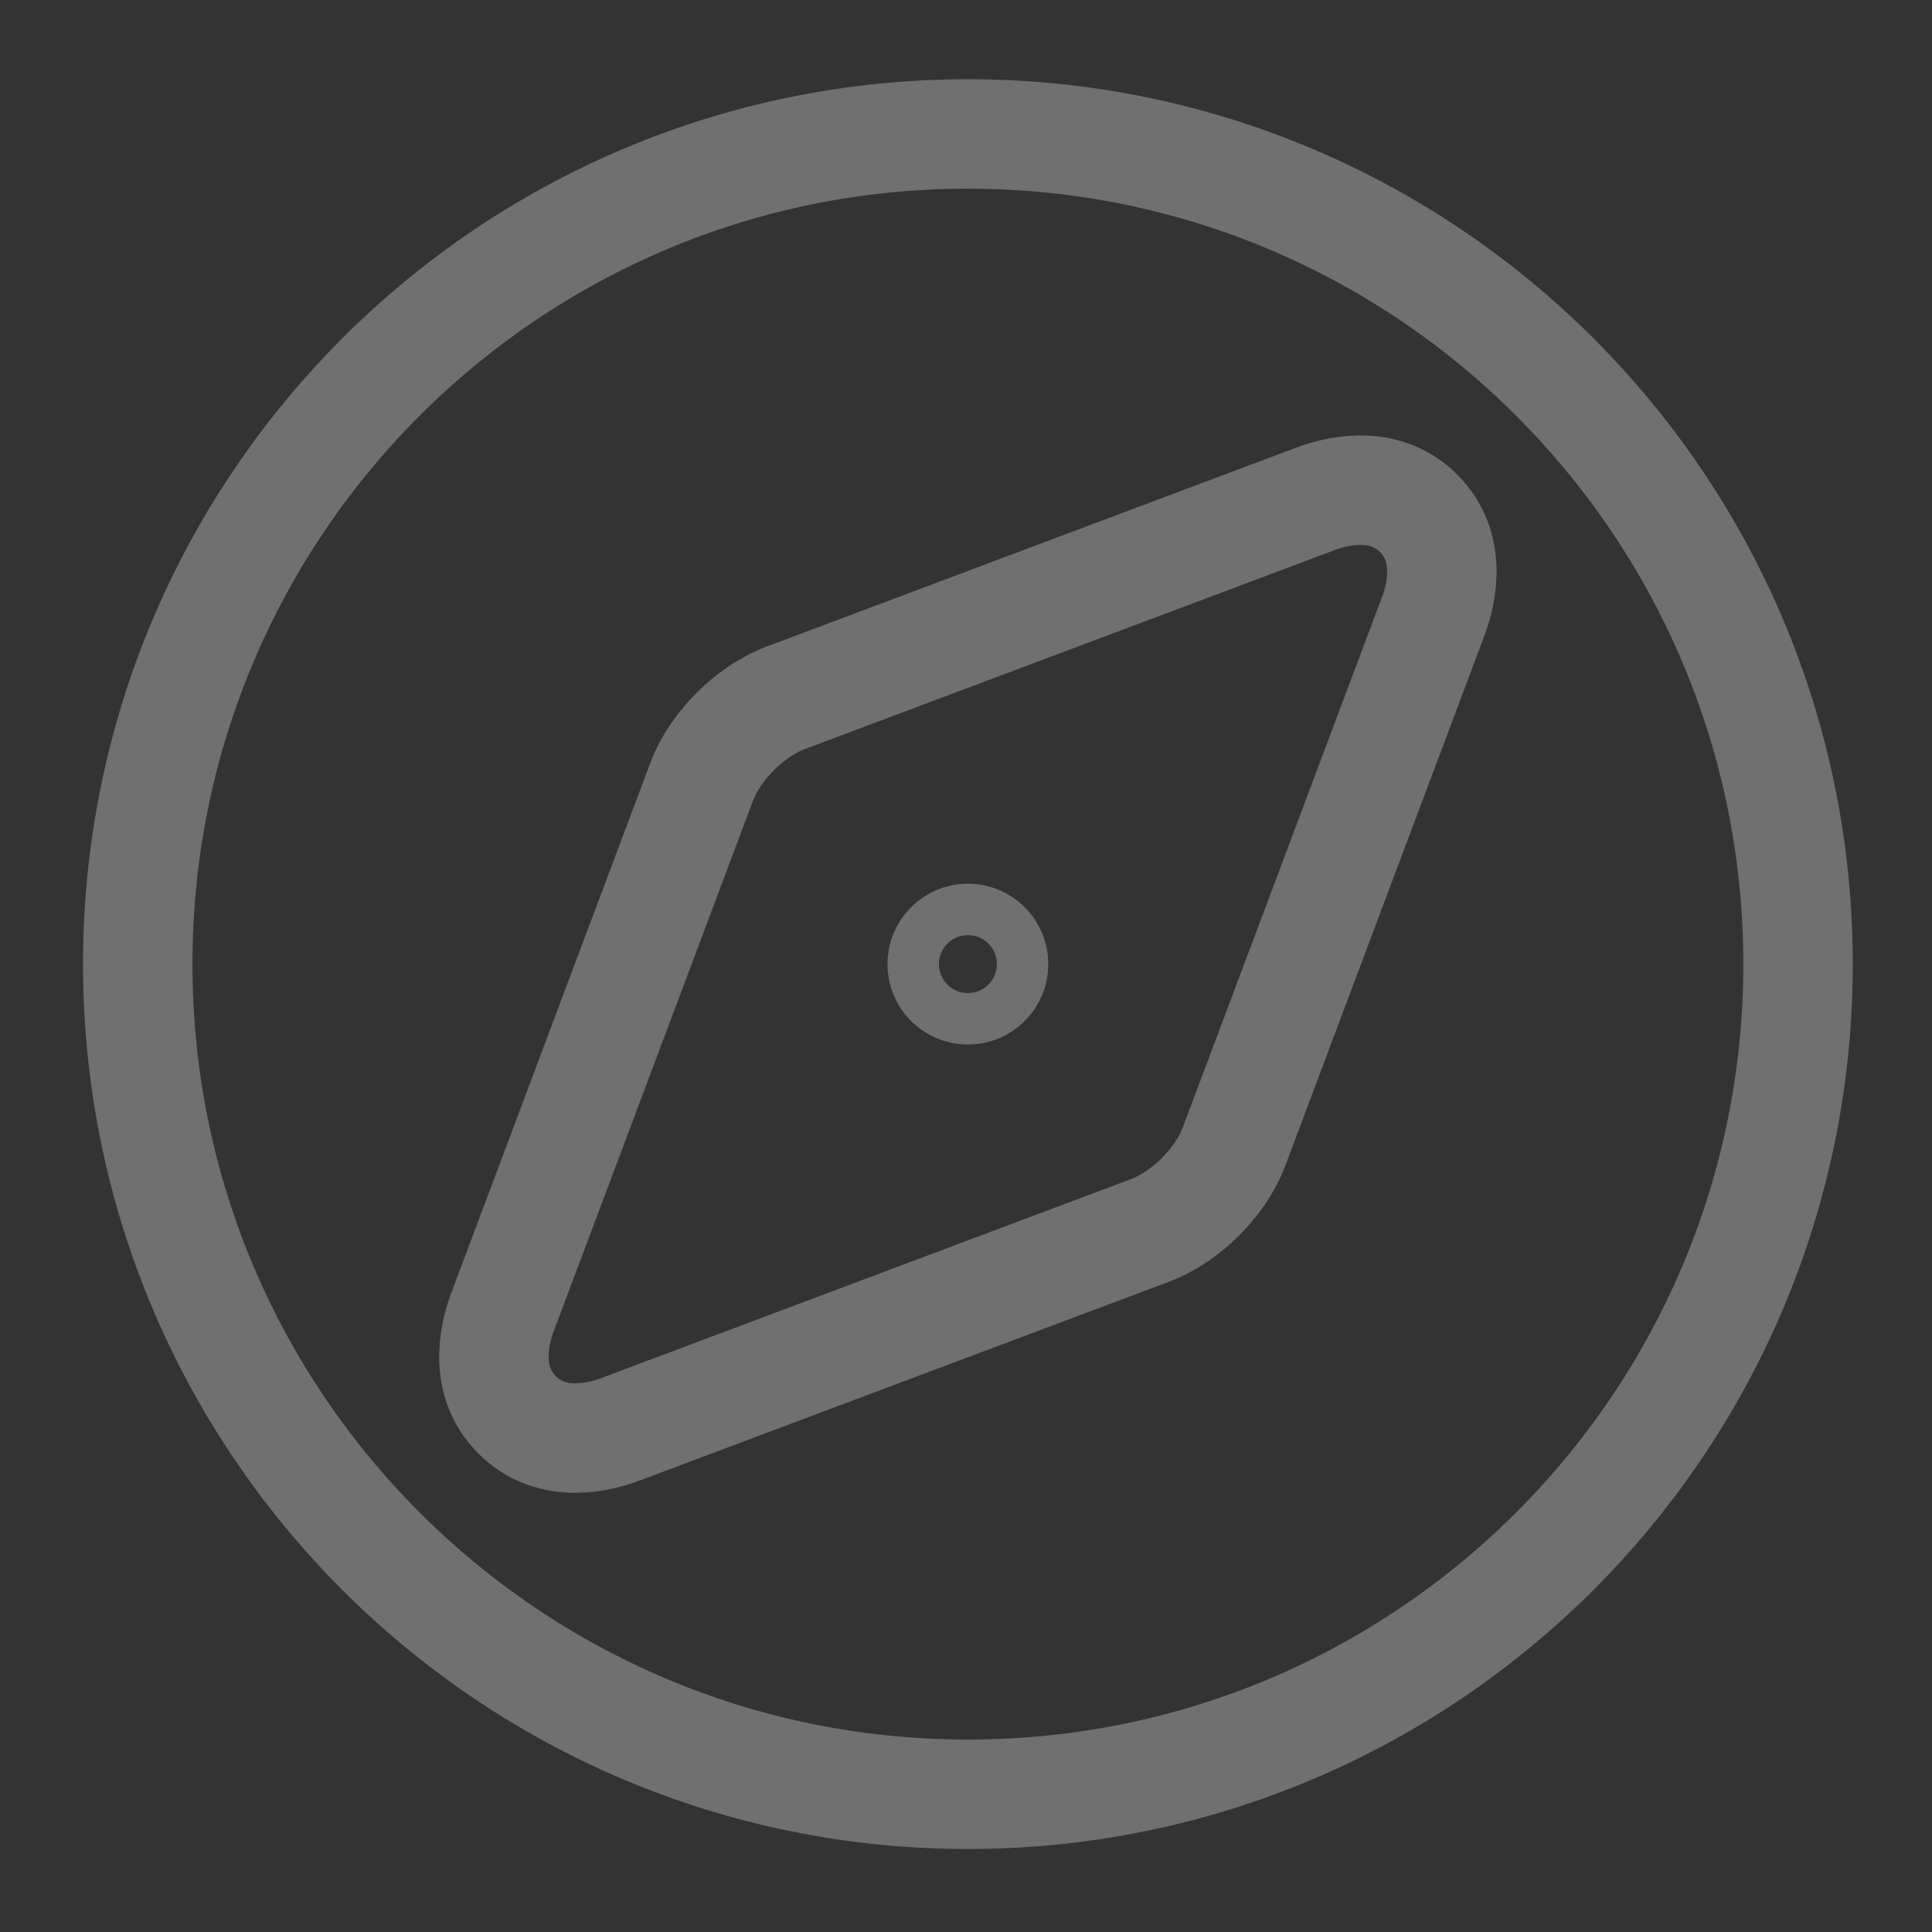 <svg width="512" height="512" viewBox="0 0 512 512" fill="none" xmlns="http://www.w3.org/2000/svg">
<rect x="0" y="0" width="512" height="512" fill="#333333" stroke="none"/>
<g opacity="0.3">
<path d="M476.5 255.5C476.5 377.003 378.003 475.5 256.5 475.5C134.997 475.5 36.5 377.003 36.5 255.5C36.5 133.997 134.997 35.5 256.5 35.5C378.003 35.5 476.5 133.997 476.5 255.5ZM208.21 184.941C202.967 186.91 198.348 190.369 194.852 193.867C191.357 197.364 187.905 201.979 185.941 207.21L133.178 347.679C130.524 354.746 128.525 366.457 137.048 374.969C145.563 383.473 157.264 381.473 164.321 378.822L304.79 326.059C310.034 324.09 314.652 320.631 318.148 317.133C321.643 313.636 325.095 309.021 327.059 303.79L379.822 163.321C382.476 156.254 384.475 144.543 375.952 136.031C367.437 127.527 355.736 129.527 348.679 132.178L208.21 184.941ZM263.318 255.5C263.318 259.266 260.266 262.318 256.5 262.318C252.734 262.318 249.682 259.266 249.682 255.5C249.682 251.734 252.734 248.682 256.5 248.682C260.266 248.682 263.318 251.734 263.318 255.5Z" stroke="white" stroke-width="29"/>
</g>
</svg>
